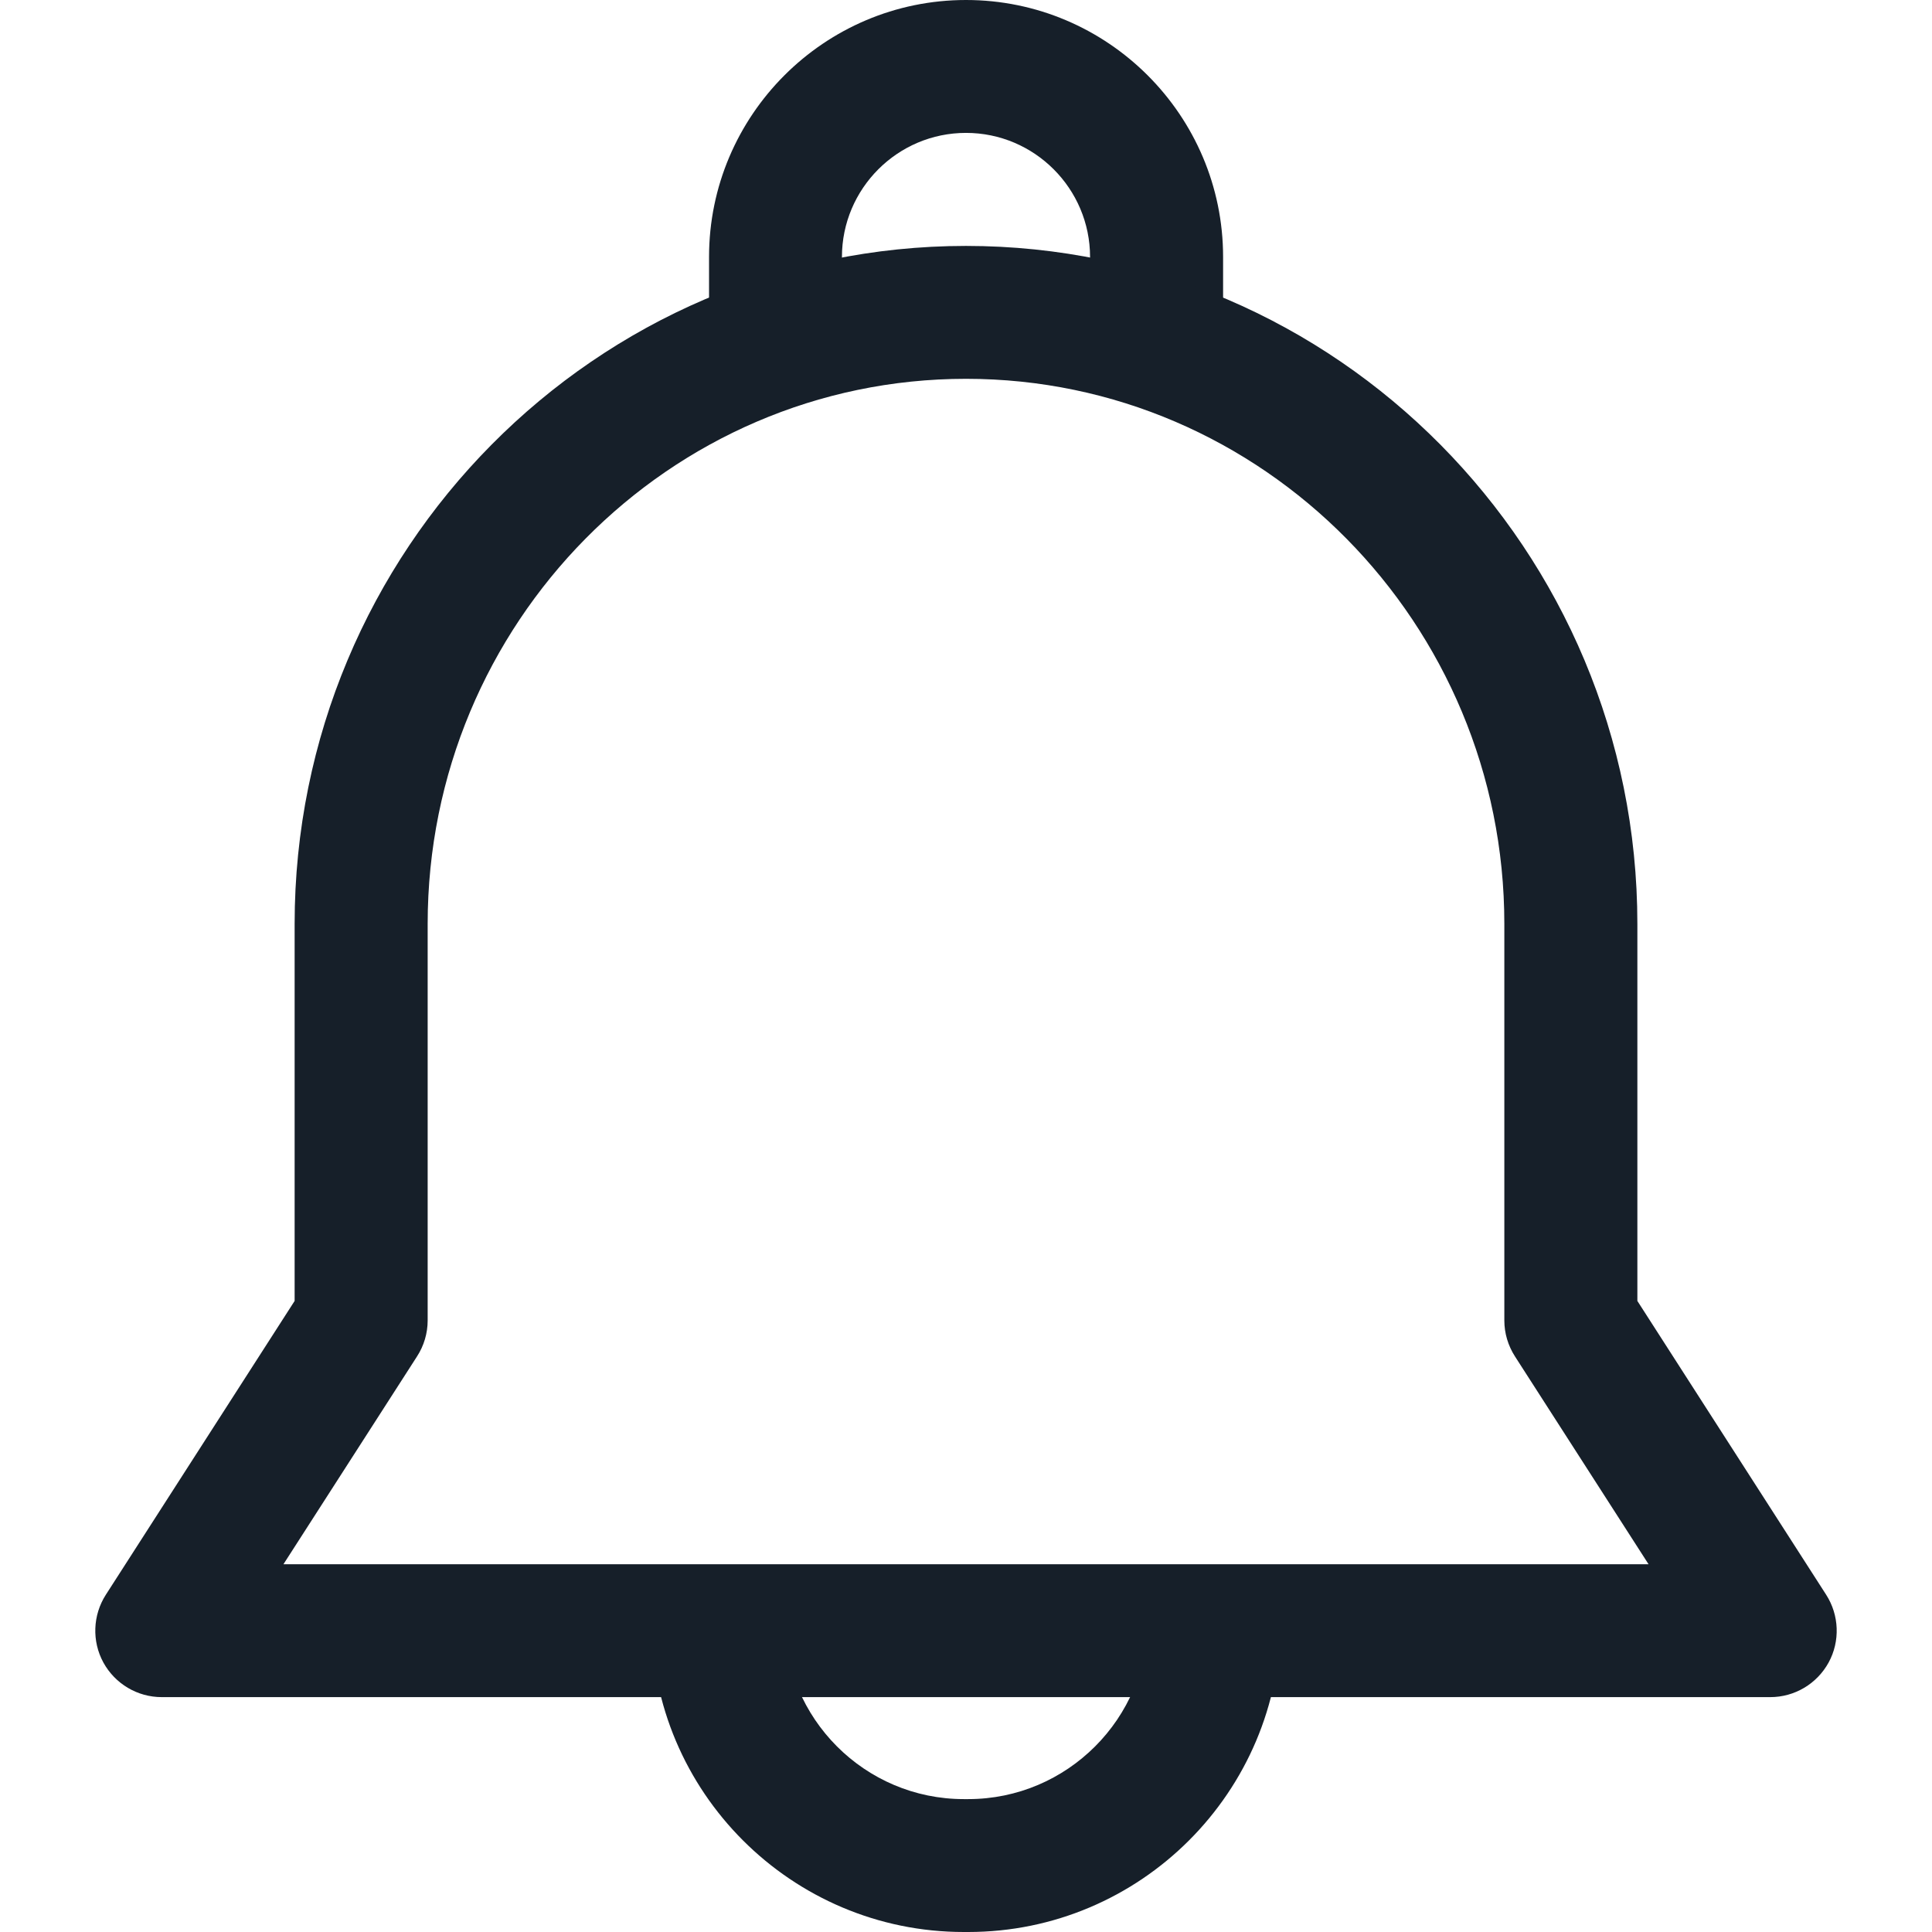 <svg width="14" height="14" viewBox="0 0 14 14" fill="none" xmlns="http://www.w3.org/2000/svg">
<path d="M7 0C5.973 0 5.138 0.836 5.138 1.862V2.424H6.101V1.862C6.101 1.367 6.504 0.963 7 0.963C7.496 0.963 7.899 1.367 7.899 1.862V2.424H8.863V1.862C8.863 0.836 8.027 0 7 0Z" fill="#161F29"/>
<path d="M8.317 11.736C8.317 12.453 7.733 13.037 7.016 13.037H6.984C6.267 13.037 5.684 12.453 5.684 11.736H4.72C4.72 12.985 5.736 14 6.984 14H7.016C8.264 14 9.28 12.985 9.28 11.736H8.317Z" fill="#161F29"/>
<path d="M13.233 11.556L11.865 9.427V6.695C11.865 3.986 9.682 1.782 7 1.782C4.318 1.782 2.135 3.986 2.135 6.695V9.427L0.767 11.556C0.672 11.704 0.665 11.893 0.749 12.047C0.834 12.202 0.996 12.298 1.172 12.298H12.828C13.004 12.298 13.166 12.202 13.251 12.047C13.335 11.893 13.328 11.704 13.233 11.556ZM2.054 11.335L3.022 9.829C3.072 9.752 3.099 9.661 3.099 9.569V6.695C3.099 4.517 4.849 2.745 7 2.745C9.151 2.745 10.901 4.517 10.901 6.695V9.569C10.901 9.661 10.928 9.751 10.978 9.829L11.946 11.335H2.054Z" fill="#161F29"/>
</svg>
